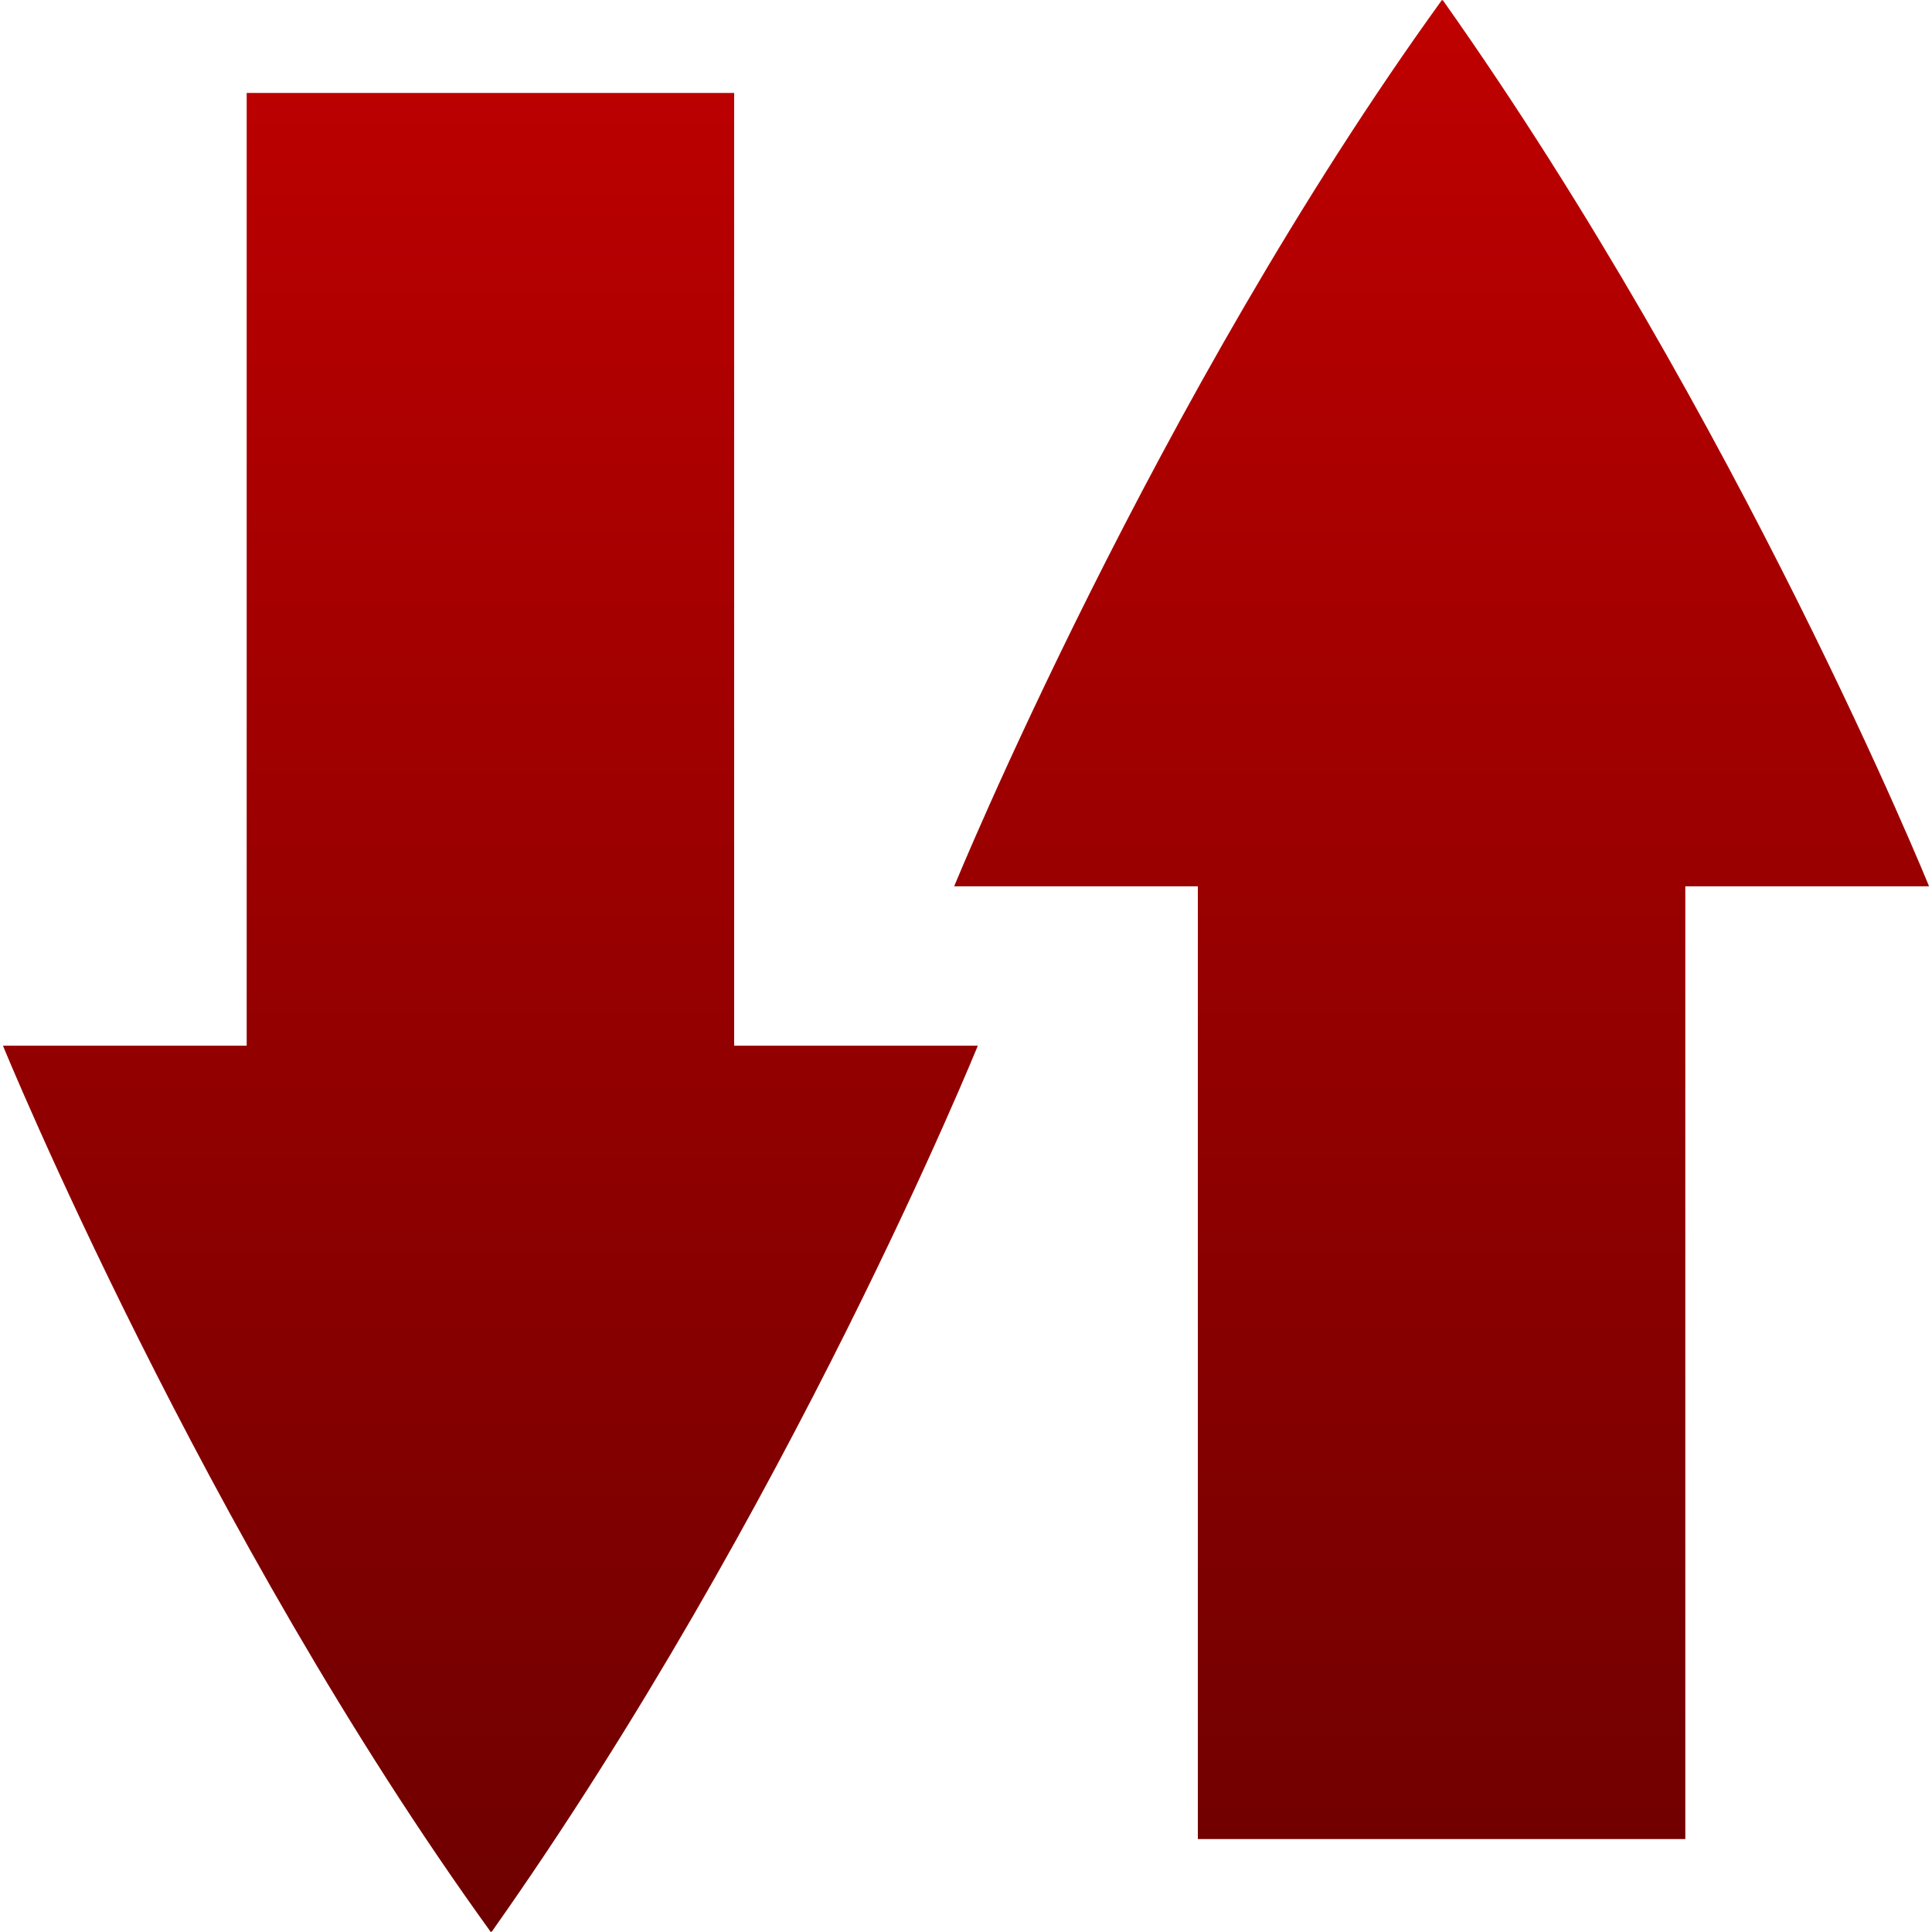 <svg xmlns="http://www.w3.org/2000/svg" xmlns:xlink="http://www.w3.org/1999/xlink" width="64" height="64" viewBox="0 0 64 64" version="1.1"><defs><linearGradient id="linear0" gradientUnits="userSpaceOnUse" x1="0" y1="0" x2="0" y2="1" gradientTransform="matrix(63.805,0,0,64,0.098,0)"><stop offset="0" style="stop-color:#bf0000;stop-opacity:1;"/><stop offset="1" style="stop-color:#6e0000;stop-opacity:1;"/></linearGradient></defs><g id="surface1"><path style=" stroke:none;fill-rule:evenodd;fill:url(#linear0);" d="M 8.172 3.078 L 8.172 34.641 L 0.098 34.641 C 0.098 34.641 6.715 50.801 16.258 64 C 16.258 64 16.262 64 16.266 63.996 C 16.27 63.996 16.273 63.992 16.277 63.992 C 16.277 63.988 16.281 63.984 16.285 63.984 C 16.289 63.984 16.293 63.98 16.297 63.98 C 26.137 50.055 32.391 34.641 32.391 34.641 L 24.32 34.641 L 24.32 3.078 Z M 39.68 60.922 L 39.68 29.359 L 31.609 29.359 C 31.609 29.359 38.227 13.199 47.766 0 C 47.77 0 47.773 0 47.773 0.004 C 47.777 0.004 47.781 0.008 47.785 0.008 C 47.789 0.012 47.793 0.016 47.797 0.016 C 47.801 0.016 47.805 0.02 47.805 0.02 C 57.648 13.945 63.902 29.359 63.902 29.359 L 55.828 29.359 L 55.828 60.922 Z M 39.68 60.922 "/></g></svg>
